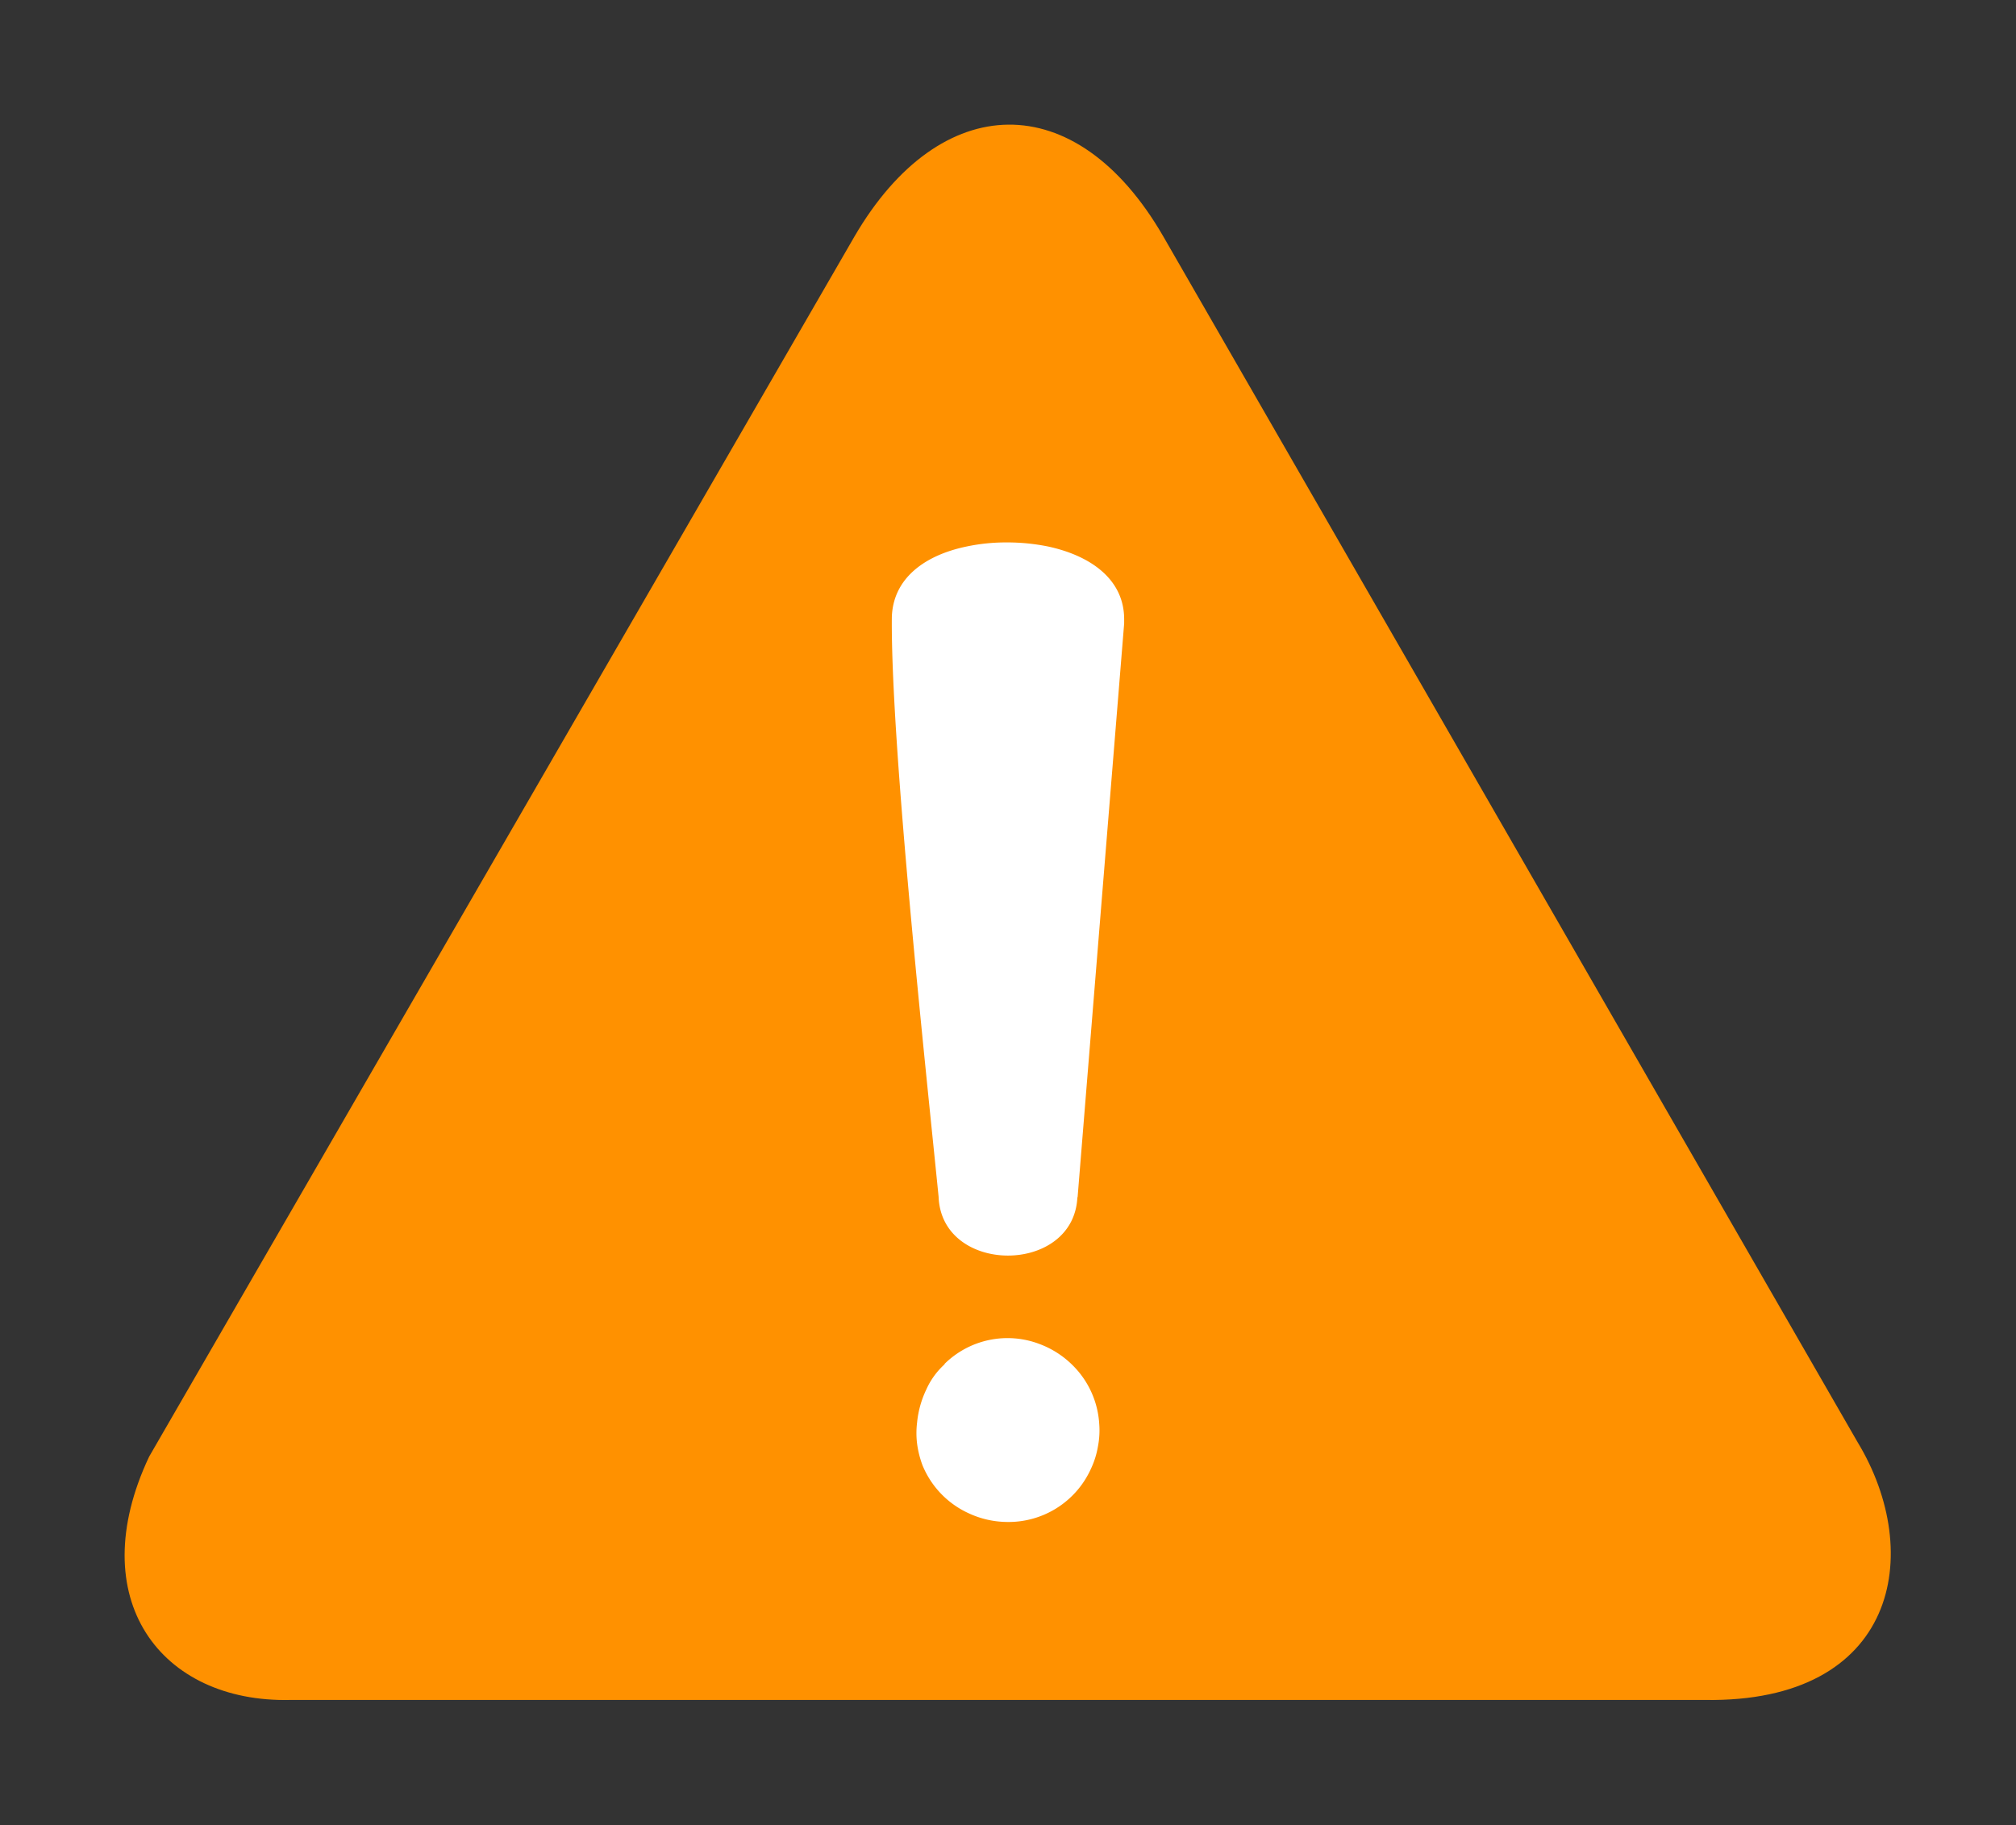 <svg id="Layer_1" data-name="Layer 1" xmlns="http://www.w3.org/2000/svg" viewBox="0 0 122.88 111.24">
    <rect x="0" y="0" width="122.88" height="111.24" fill="#333333" stroke="none"/>
    <defs>
        <style>
            .cls-1{fill:#FF9100}.cls-2{fill:#FFF;}
        </style>
    </defs>
    <path class="cls-1" d="M9.09,88.78l43-74.38c5.22-8.94,13.49-9.2,18.81,0l42.32,73.49c4.12,6.79,2.41,15.9-9.31,15.72H17.7C9.78,103.79,5,97.44,9.09,88.78Z"/>
    <path class="cls-2" d="M57.55,83.15a5.47,5.47,0,0,1,5.85-1.22,5.65,5.65,0,0,1,2,1.3A5.49,5.49,0,0,1,67,86.77a5.12,5.12,0,0,1-.08,1.4,5.22,5.22,0,0,1-.42,1.34,5.51,5.51,0,0,1-5.2,3.25,5.63,5.63,0,0,1-2.26-.53,5.51,5.51,0,0,1-2.81-2.92A6,6,0,0,1,55.9,88a5.28,5.28,0,0,1,0-1.31h0a6,6,0,0,1,.56-2,4.6,4.6,0,0,1,1.14-1.56Zm8.12-10.21c-.19,4.78-8.28,4.78-8.46,0-.82-8.19-2.92-27.63-2.85-35.32.07-2.37,2-3.78,4.55-4.31a11.65,11.65,0,0,1,2.48-.25,12.54,12.54,0,0,1,2.5.25c2.59.56,4.63,2,4.63,4.43V38l-2.84,35Z"/>
</svg>
